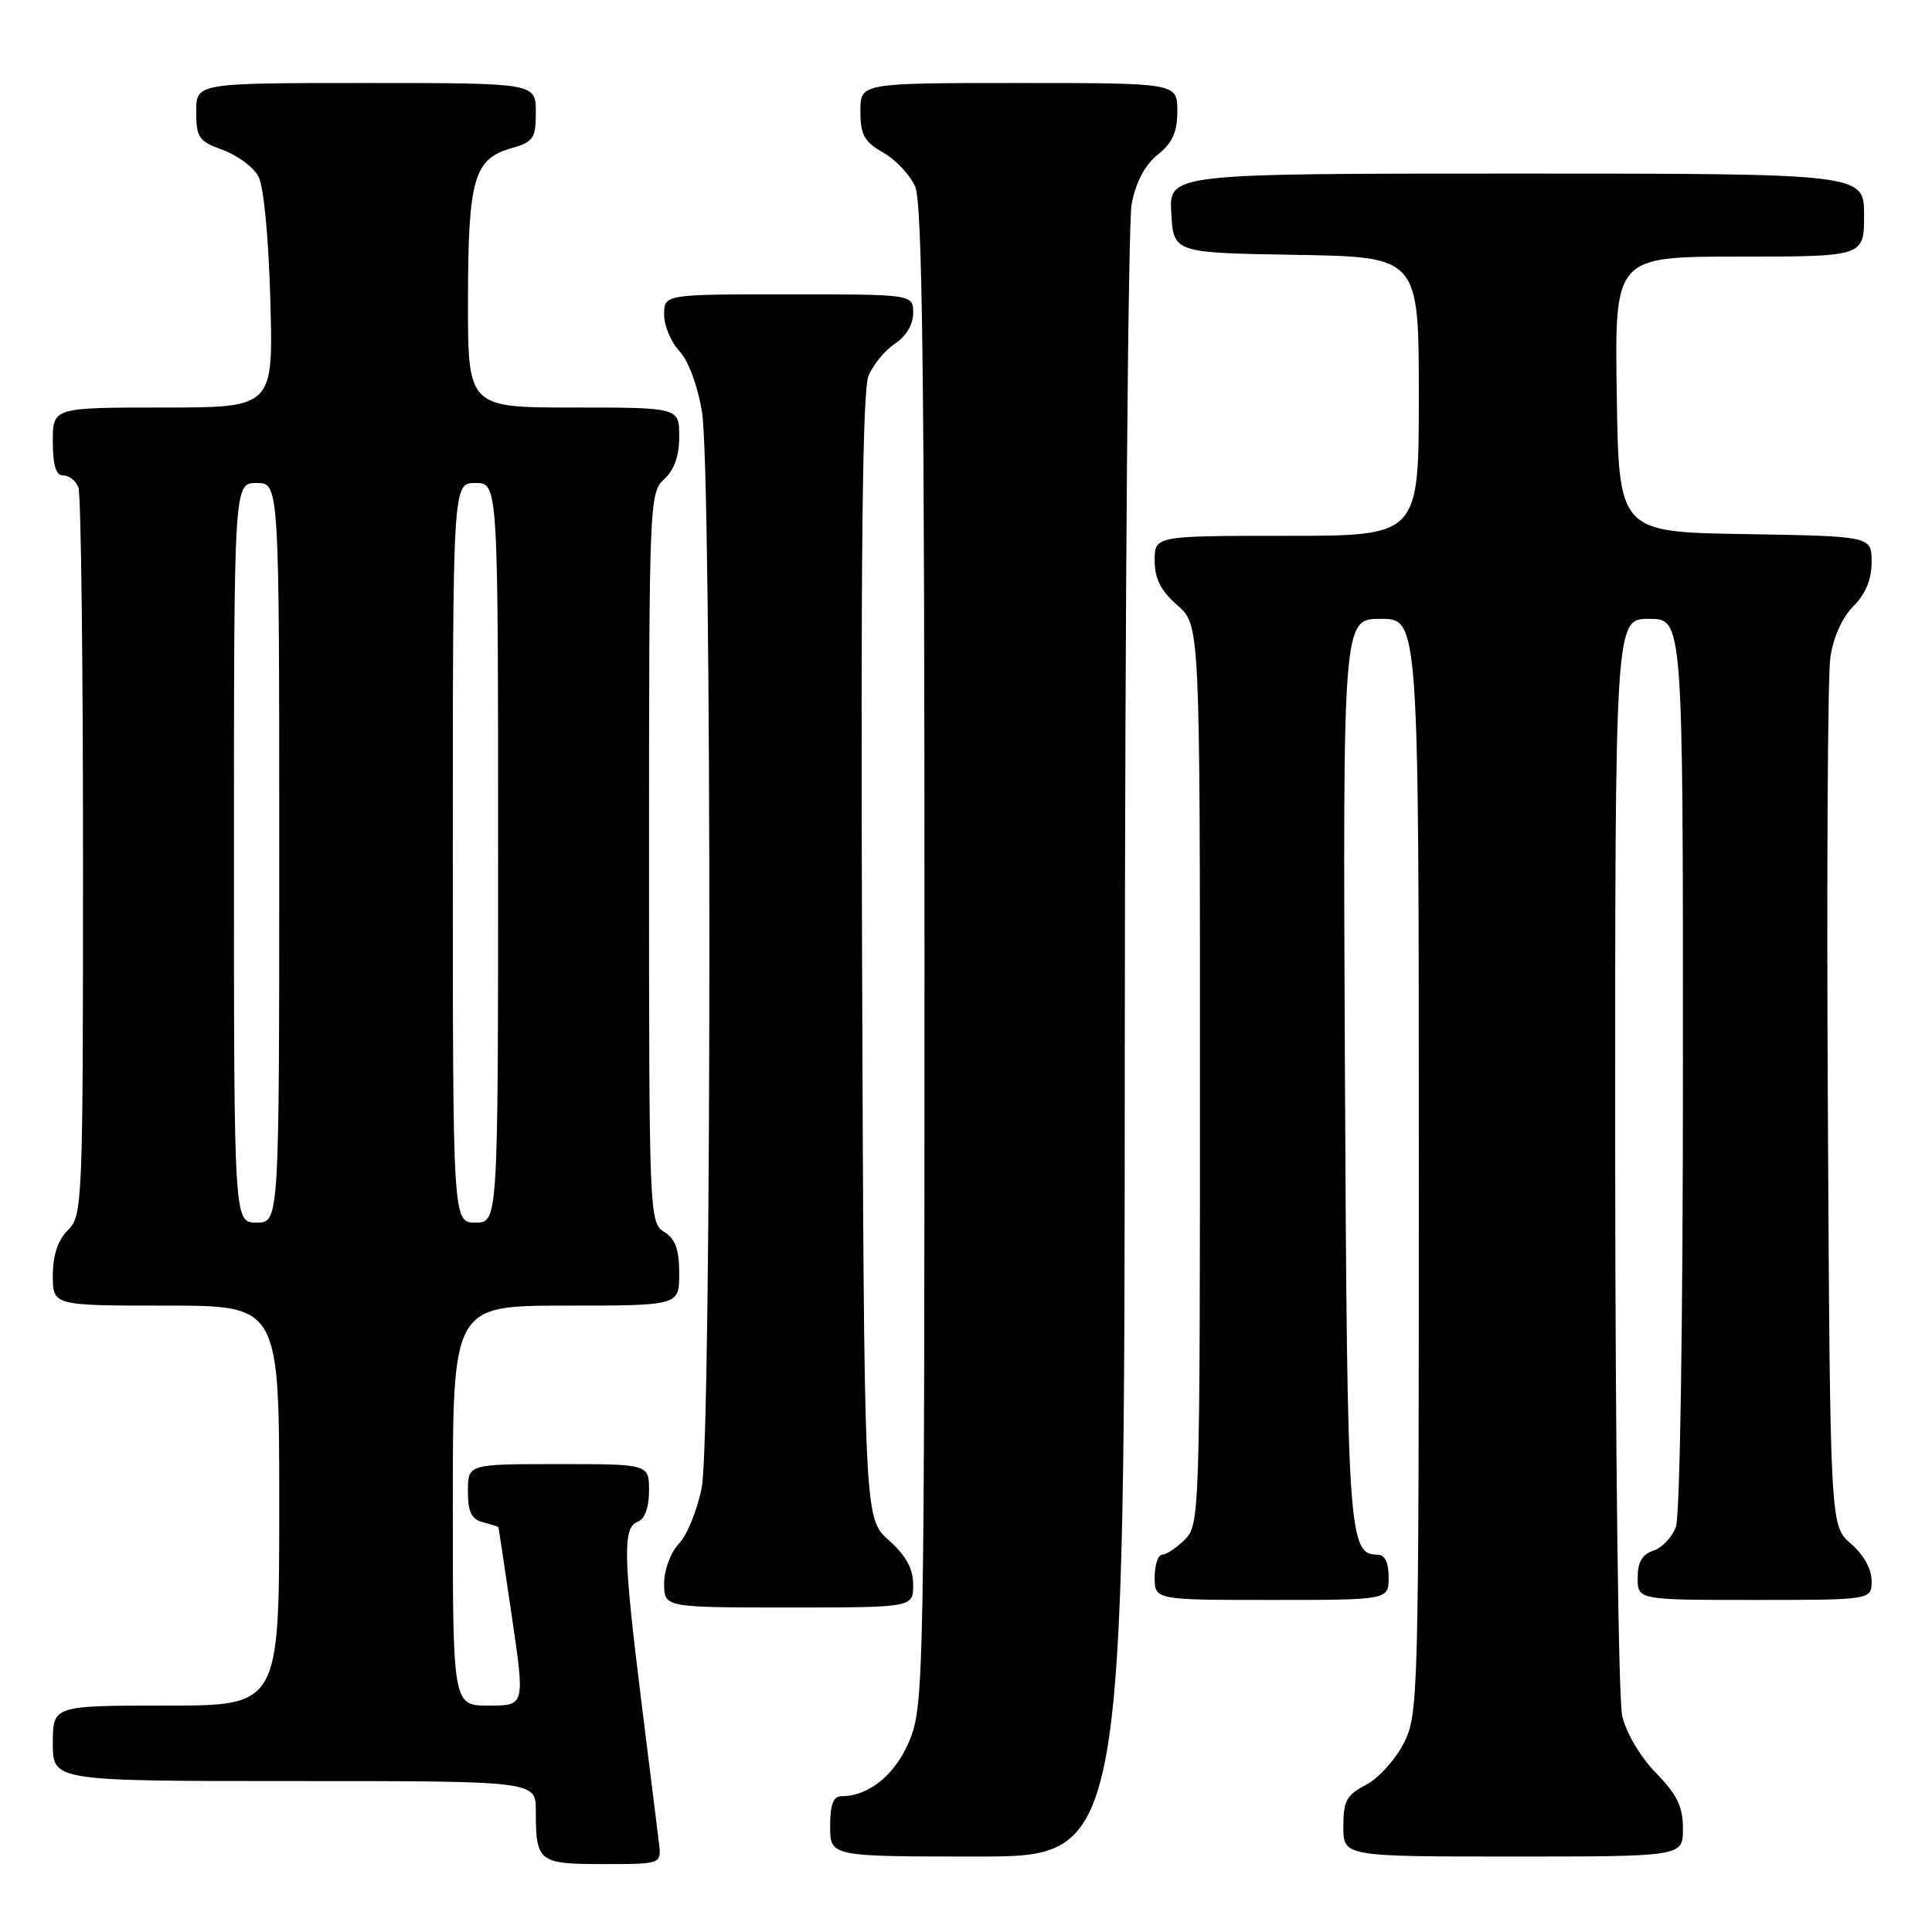 <?xml version="1.0" encoding="UTF-8" standalone="no"?>
<!DOCTYPE svg PUBLIC "-//W3C//DTD SVG 1.1//EN" "http://www.w3.org/Graphics/SVG/1.1/DTD/svg11.dtd" >
<svg xmlns="http://www.w3.org/2000/svg" xmlns:xlink="http://www.w3.org/1999/xlink" version="1.1" viewBox="0 0 256 256">
 <g >
 <path fill="currentColor"
d=" M 87.32 244.25 C 87.13 242.74 86.09 234.30 84.99 225.50 C 82.58 206.09 82.50 202.40 84.50 201.64 C 85.44 201.28 86.00 199.75 86.00 197.53 C 86.00 194.00 86.00 194.00 74.00 194.00 C 62.00 194.00 62.00 194.00 62.00 197.59 C 62.00 200.35 62.47 201.31 64.00 201.71 C 65.10 202.00 66.02 202.29 66.05 202.37 C 66.08 202.44 66.88 207.79 67.83 214.25 C 69.56 226.00 69.56 226.00 64.78 226.00 C 60.00 226.00 60.00 226.00 60.00 199.50 C 60.00 173.00 60.00 173.00 75.00 173.00 C 90.00 173.00 90.00 173.00 90.00 168.74 C 90.00 165.56 89.49 164.16 88.00 163.23 C 86.04 162.01 86.00 160.90 86.00 113.65 C 86.00 66.58 86.05 65.26 88.00 63.50 C 89.34 62.29 90.00 60.42 90.00 57.85 C 90.00 54.00 90.00 54.00 76.00 54.00 C 62.00 54.00 62.00 54.00 62.01 39.75 C 62.03 23.69 62.78 21.07 67.76 19.64 C 70.69 18.80 71.00 18.34 71.00 14.86 C 71.00 11.00 71.00 11.00 48.50 11.00 C 26.00 11.00 26.00 11.00 26.00 14.80 C 26.00 18.23 26.34 18.72 29.50 19.86 C 31.42 20.56 33.54 22.11 34.21 23.31 C 34.94 24.62 35.58 31.22 35.82 39.75 C 36.22 54.00 36.22 54.00 21.61 54.00 C 7.00 54.00 7.00 54.00 7.00 58.50 C 7.00 61.68 7.41 63.00 8.39 63.00 C 9.16 63.00 10.06 63.71 10.39 64.58 C 10.73 65.45 11.00 87.50 11.00 113.58 C 11.00 159.67 10.94 161.06 9.00 163.00 C 7.67 164.33 7.00 166.33 7.00 169.00 C 7.00 173.00 7.00 173.00 22.00 173.00 C 37.00 173.00 37.00 173.00 37.00 199.50 C 37.00 226.00 37.00 226.00 22.00 226.00 C 7.00 226.00 7.00 226.00 7.00 231.00 C 7.00 236.00 7.00 236.00 39.00 236.00 C 71.00 236.00 71.00 236.00 71.00 239.92 C 71.00 246.74 71.33 247.00 79.93 247.00 C 87.65 247.00 87.65 247.00 87.32 244.25 Z  M 149.04 138.75 C 149.07 79.76 149.48 29.49 149.95 27.03 C 150.51 24.11 151.71 21.85 153.41 20.49 C 155.36 18.93 156.00 17.51 156.00 14.71 C 156.00 11.00 156.00 11.00 135.00 11.00 C 114.00 11.00 114.00 11.00 114.01 14.75 C 114.01 17.87 114.52 18.79 117.02 20.21 C 118.67 21.15 120.58 23.17 121.26 24.71 C 122.22 26.87 122.50 49.85 122.50 126.50 C 122.50 220.25 122.40 225.75 120.66 230.27 C 118.86 234.95 115.26 238.00 111.55 238.00 C 110.41 238.00 110.00 239.05 110.00 242.00 C 110.00 246.00 110.00 246.00 129.50 246.00 C 149.00 246.00 149.00 246.00 149.04 138.75 Z  M 223.00 242.29 C 223.00 239.39 222.22 237.79 219.42 234.92 C 217.36 232.81 215.47 229.61 214.95 227.38 C 214.45 225.25 214.04 191.66 214.02 152.75 C 214.00 82.00 214.00 82.00 218.50 82.00 C 223.00 82.00 223.00 82.00 223.00 140.93 C 223.00 175.42 222.61 200.90 222.06 202.35 C 221.54 203.71 220.19 205.12 219.06 205.48 C 217.60 205.95 217.00 206.99 217.00 209.07 C 217.00 212.00 217.00 212.00 232.50 212.00 C 248.00 212.00 248.00 212.00 248.00 209.45 C 248.00 207.91 246.91 205.97 245.25 204.54 C 242.50 202.17 242.50 202.17 242.20 146.84 C 242.03 116.40 242.18 89.53 242.53 87.12 C 242.91 84.46 244.11 81.80 245.58 80.33 C 247.20 78.71 248.00 76.77 248.00 74.48 C 248.00 71.05 248.00 71.05 231.25 70.77 C 214.50 70.50 214.50 70.50 214.23 52.25 C 213.95 34.00 213.95 34.00 230.48 34.00 C 247.00 34.00 247.00 34.00 247.00 28.50 C 247.00 23.00 247.00 23.00 200.95 23.00 C 154.90 23.00 154.90 23.00 155.20 28.25 C 155.50 33.50 155.50 33.50 171.75 33.77 C 188.00 34.05 188.00 34.05 188.00 52.52 C 188.00 71.00 188.00 71.00 170.50 71.00 C 153.00 71.00 153.00 71.00 153.00 74.28 C 153.00 76.67 153.81 78.27 156.00 80.19 C 159.00 82.82 159.00 82.82 159.00 142.41 C 159.00 200.67 158.96 202.04 157.00 204.00 C 155.90 205.10 154.55 206.00 154.00 206.00 C 153.45 206.00 153.00 207.35 153.00 209.00 C 153.00 212.00 153.00 212.00 168.50 212.00 C 184.00 212.00 184.00 212.00 184.00 209.00 C 184.00 207.03 183.50 206.00 182.54 206.00 C 178.68 206.00 178.51 203.53 178.21 141.75 C 177.93 82.00 177.93 82.00 182.96 82.00 C 188.00 82.00 188.00 82.00 188.00 154.54 C 188.00 225.22 187.95 227.18 185.99 231.02 C 184.88 233.19 182.63 235.65 180.99 236.51 C 178.43 237.83 178.00 238.62 178.00 242.03 C 178.00 246.00 178.00 246.00 200.50 246.00 C 223.00 246.00 223.00 246.00 223.00 242.29 Z  M 121.00 209.99 C 121.00 207.85 120.06 206.13 117.75 204.07 C 114.50 201.16 114.50 201.16 114.23 126.84 C 114.04 73.68 114.28 51.74 115.08 49.80 C 115.70 48.31 117.28 46.39 118.60 45.53 C 120.06 44.57 121.00 42.99 121.00 41.48 C 121.00 39.00 121.00 39.00 104.50 39.00 C 88.00 39.00 88.00 39.00 88.00 41.69 C 88.00 43.16 88.91 45.34 90.03 46.53 C 91.22 47.80 92.45 51.12 93.02 54.59 C 94.34 62.63 94.31 190.10 92.99 197.06 C 92.43 200.00 91.08 203.35 89.99 204.51 C 88.86 205.71 88.00 208.01 88.00 209.81 C 88.00 213.00 88.00 213.00 104.50 213.00 C 121.00 213.00 121.00 213.00 121.00 209.99 Z  M 31.00 113.00 C 31.00 64.00 31.00 64.00 34.00 64.00 C 37.00 64.00 37.00 64.00 37.00 113.00 C 37.00 162.00 37.00 162.00 34.00 162.00 C 31.00 162.00 31.00 162.00 31.00 113.00 Z  M 60.00 113.00 C 60.00 64.00 60.00 64.00 63.00 64.00 C 66.00 64.00 66.00 64.00 66.00 113.00 C 66.00 162.00 66.00 162.00 63.00 162.00 C 60.00 162.00 60.00 162.00 60.00 113.00 Z "/>
</g>
</svg>